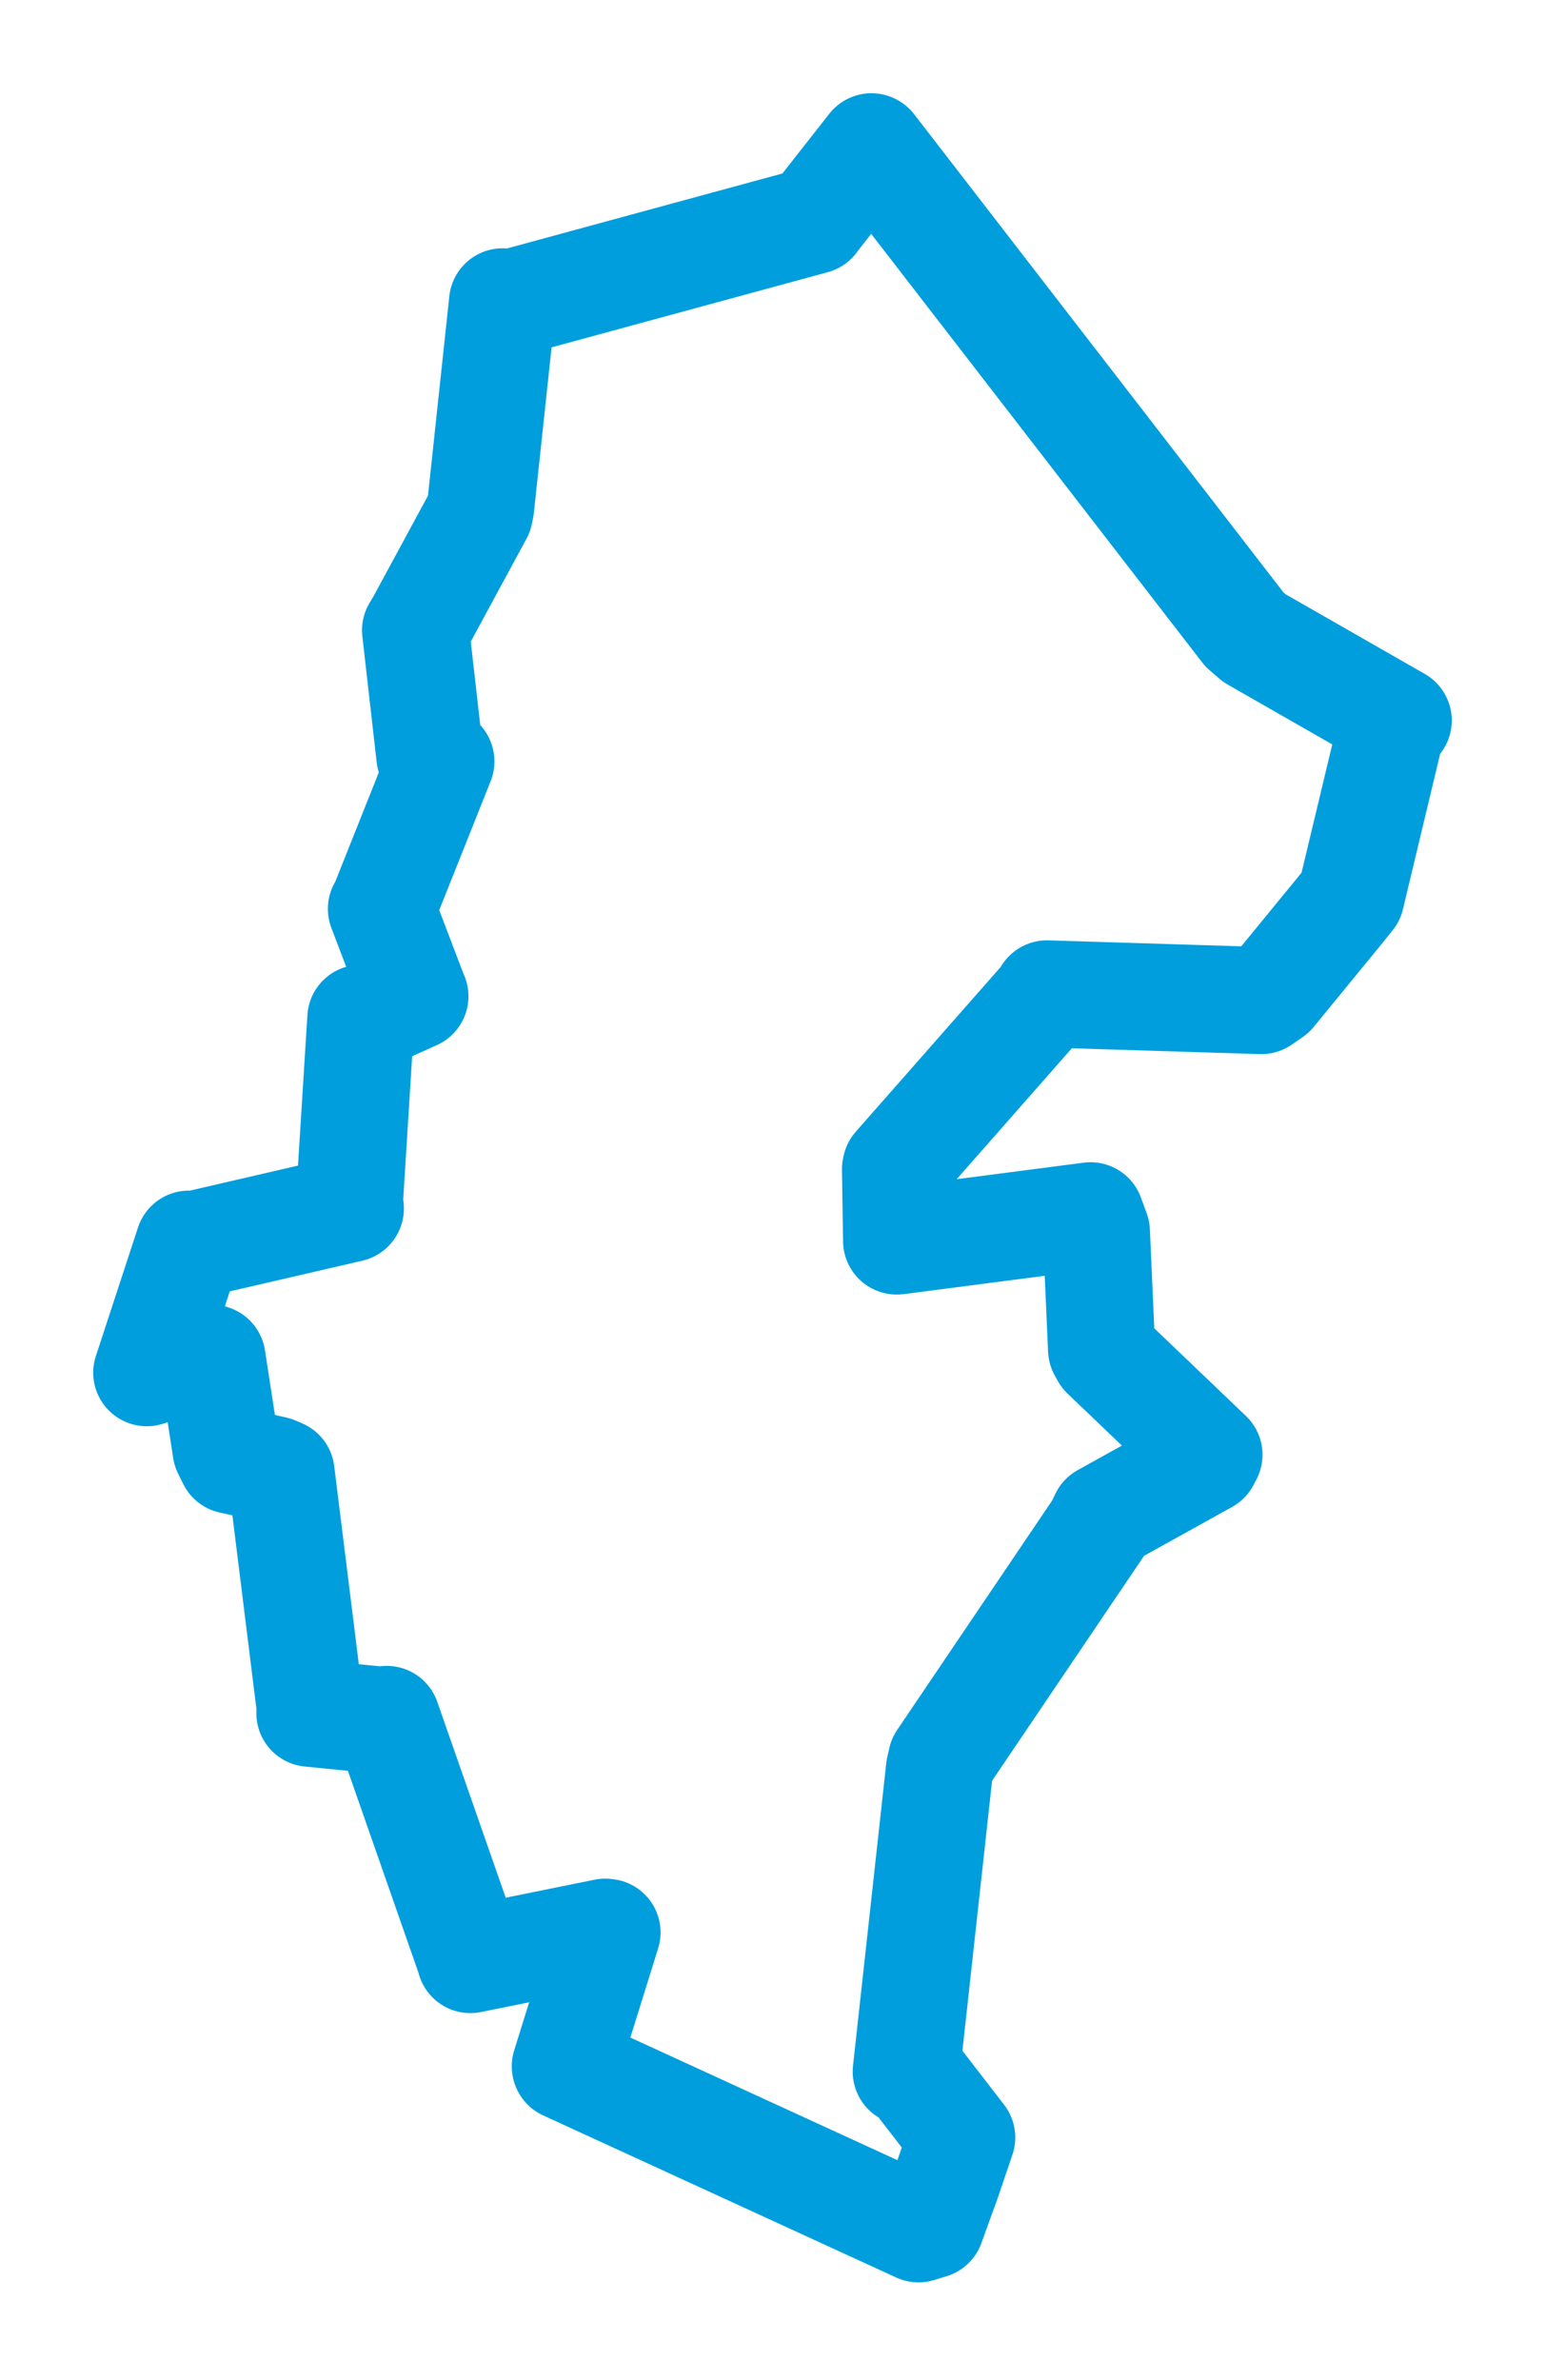 <svg viewBox="0 0 84.765 130.522" width="84.765" height="130.522" xmlns="http://www.w3.org/2000/svg">
  <title>Rožnov pod Radhoštěm, okres Vsetín, Zlínský kraj, Střední Morava, Česko</title>
  <desc>Geojson of Rožnov pod Radhoštěm, okres Vsetín, Zlínský kraj, Střední Morava, Česko</desc>
  <polygon points="8.053,75.288 11.102,74.337 11.633,74.507 12.406,79.526 12.686,80.09 15.056,80.613 15.42,80.769 17.038,93.799 17.003,93.966 21.042,94.366 21.216,94.308 25.801,107.427 25.806,107.476 33.2,105.979 33.303,105.99 31.015,113.334 31.023,113.354 50.392,122.245 51.078,122.035 51.966,119.588 52.763,117.238 50.142,113.842 49.721,113.623 51.544,97.032 51.658,96.526 60.281,83.767 60.551,83.203 66.171,80.085 66.328,79.788 60.603,74.315 60.438,74.018 60.152,67.554 59.833,66.685 49.238,68.062 49.193,68.064 49.132,64.129 49.156,64.014 57.406,54.638 57.442,54.514 69.202,54.878 69.802,54.464 73.498,49.953 74.114,49.187 76.299,40.061 76.713,39.516 68.816,34.997 68.286,34.541 47.829,8.062 47.811,8.053 44.653,12.074 44.647,12.092 27.787,16.68 27.574,16.557 26.368,27.825 26.301,28.15 23.047,34.158 22.8,34.571 23.586,41.482 24.188,41.76 20.984,49.798 20.927,49.851 22.749,54.629 22.763,54.642 20.117,55.835 19.799,55.852 19.151,66.211 19.221,66.283 10.54,68.291 10.363,68.241 8.053,75.288" stroke="#009edd" stroke-width="5.877px" fill="none" stroke-linejoin="round" vector-effect="non-scaling-stroke"></polygon>
</svg>